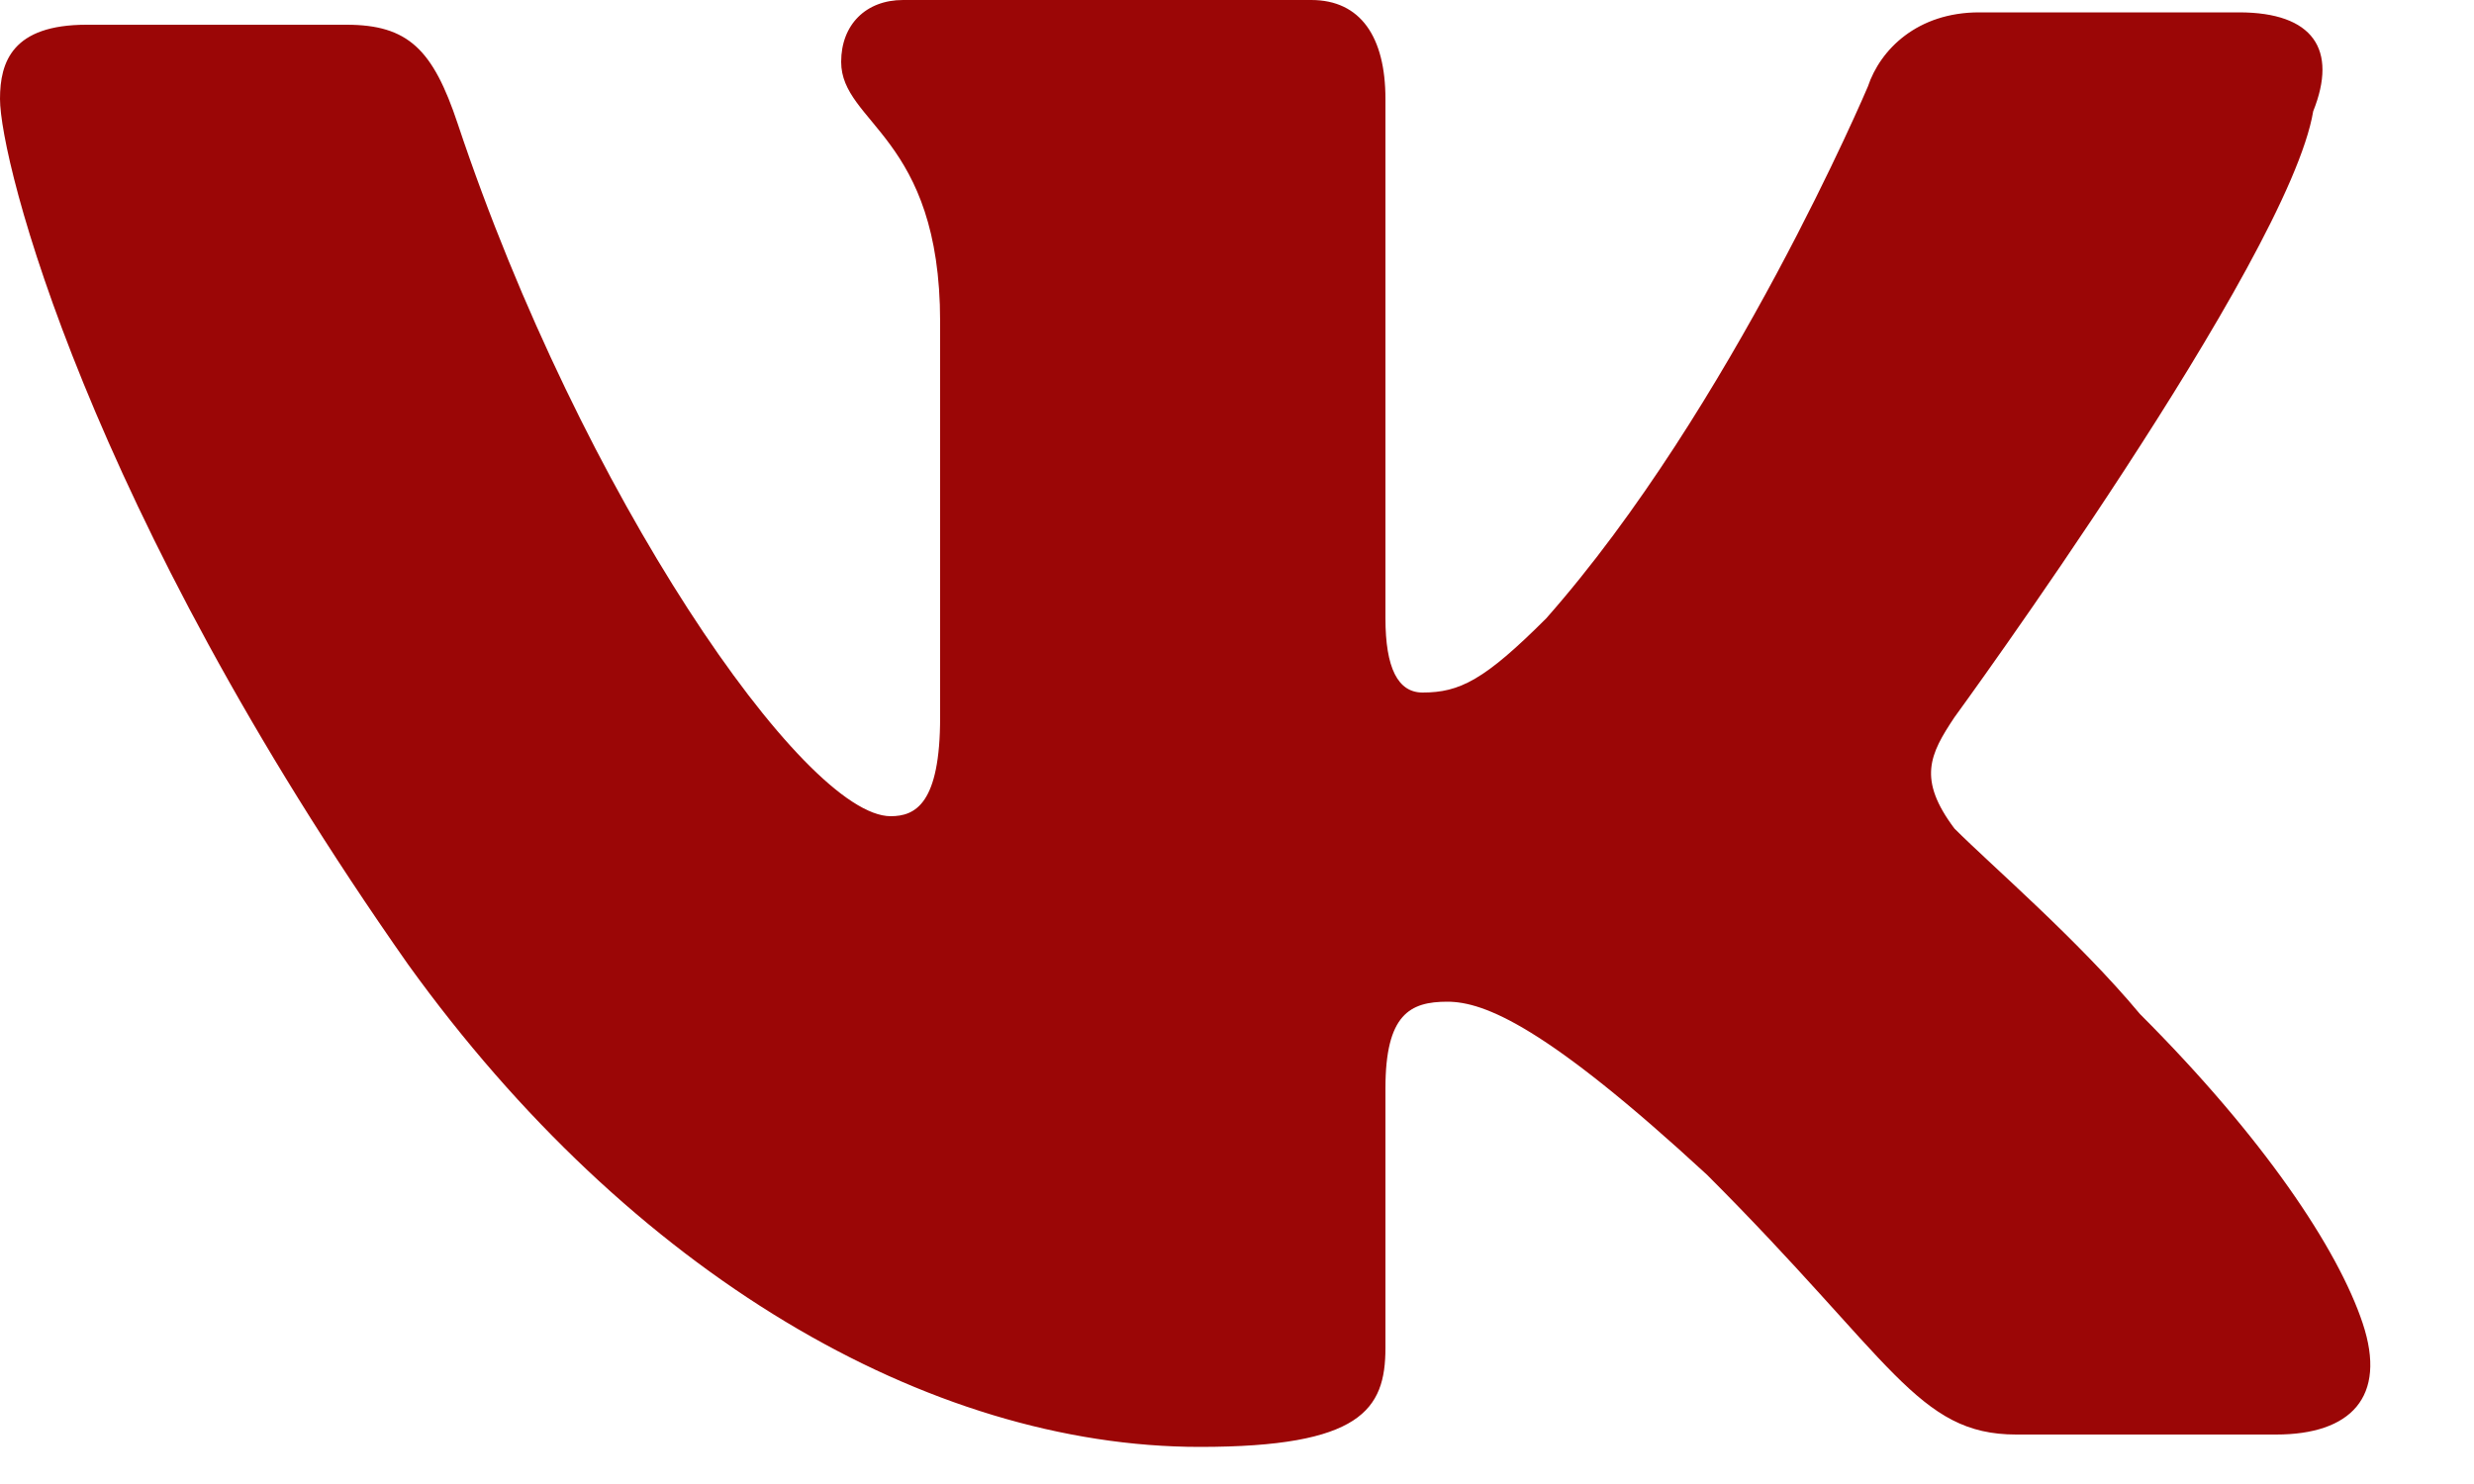 <svg width="20" height="12" viewBox="0 0 20 12" fill="none" xmlns="http://www.w3.org/2000/svg">
<path d="M18.7 0.9C18.9 0.4 18.7 0.1 18.1 0.1H16C15.5 0.1 15.2 0.4 15.1 0.7C15.1 0.7 14 3.3 12.5 5C12 5.5 11.8 5.6 11.5 5.6C11.3 5.6 11.2 5.4 11.2 5V0.8C11.2 0.3 11 0 10.6 0H7.3C7 0 6.8 0.2 6.8 0.5C6.8 1 7.6 1.1 7.6 2.6V5.8C7.6 6.5 7.4 6.6 7.2 6.6C6.5 6.6 4.7 4 3.7 1C3.5 0.4 3.3 0.2 2.8 0.2H0.7C0.1 0.2 0 0.5 0 0.8C0 1.3 0.7 4.1 3.3 7.8C5.1 10.3 7.5 11.7 9.7 11.7C11 11.7 11.2 11.4 11.2 10.9V8.8C11.2 8.2 11.4 8.1 11.7 8.1C12 8.1 12.5 8.3 13.8 9.5C15.3 11 15.5 11.6 16.3 11.6H18.4C19 11.6 19.3 11.3 19.1 10.7C18.9 10.1 18.3 9.2 17.3 8.2C16.8 7.6 16.1 7 15.8 6.7C15.5 6.3 15.6 6.1 15.8 5.8C15.8 5.8 18.5 2.1 18.7 0.9Z" fill="#9B0606"/>
</svg>
